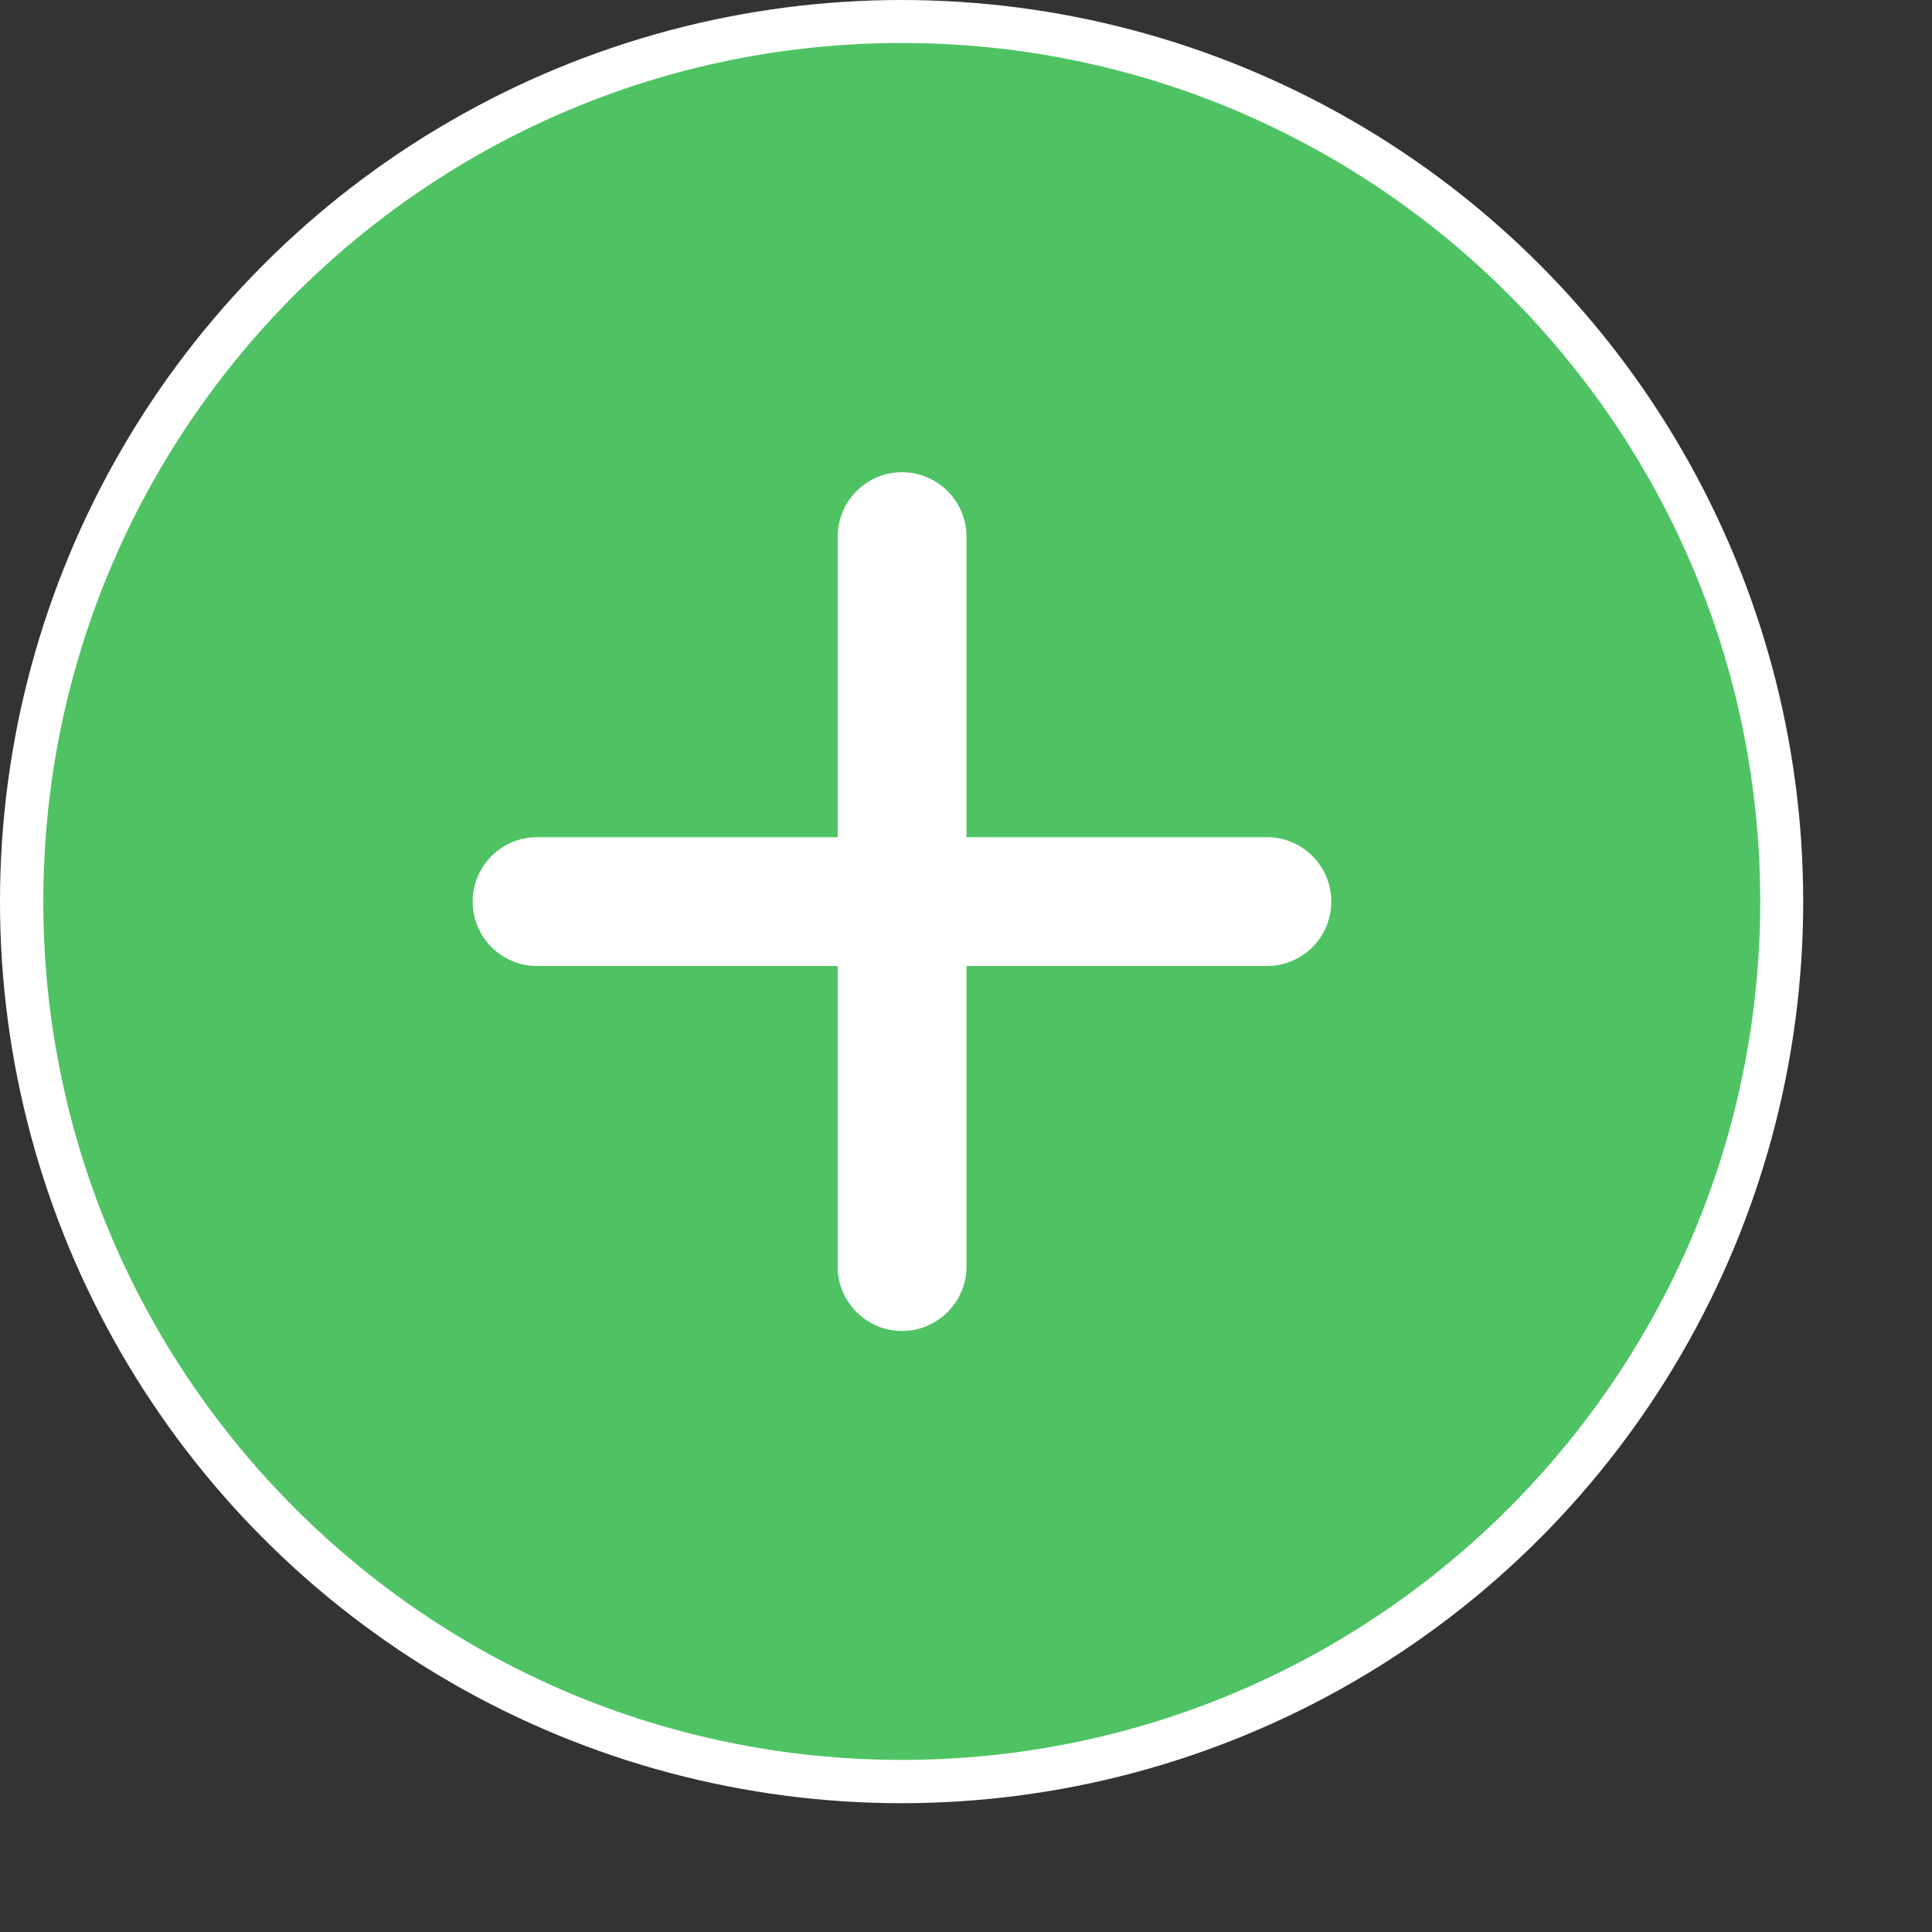 <svg width="12" height="12" viewBox="0 0 12 12" fill="none" xmlns="http://www.w3.org/2000/svg">
<rect x="0" y="0" width="12" height="12" fill="#333333" stroke="none"/>
<circle cx="5.6" cy="5.6" r="5.6" fill="white"/>
<path d="M5.601 0.267C8.544 0.267 10.933 2.656 10.933 5.599C10.933 8.541 8.544 10.931 5.601 10.931C2.659 10.931 0.269 8.541 0.269 5.599C0.269 2.656 2.659 0.267 5.601 0.267ZM5.203 5.2H3.336C3.115 5.2 2.936 5.379 2.936 5.6C2.936 5.821 3.115 6 3.336 6H5.203V7.867C5.203 8.087 5.382 8.267 5.603 8.267C5.823 8.267 6.003 8.087 6.003 7.867V6H7.869C8.09 6 8.269 5.821 8.269 5.6C8.269 5.379 8.09 5.2 7.869 5.2H6.003V3.333C6.003 3.113 5.823 2.933 5.603 2.933C5.382 2.933 5.203 3.113 5.203 3.333V5.2Z" fill="#4FC364"/>
</svg>
